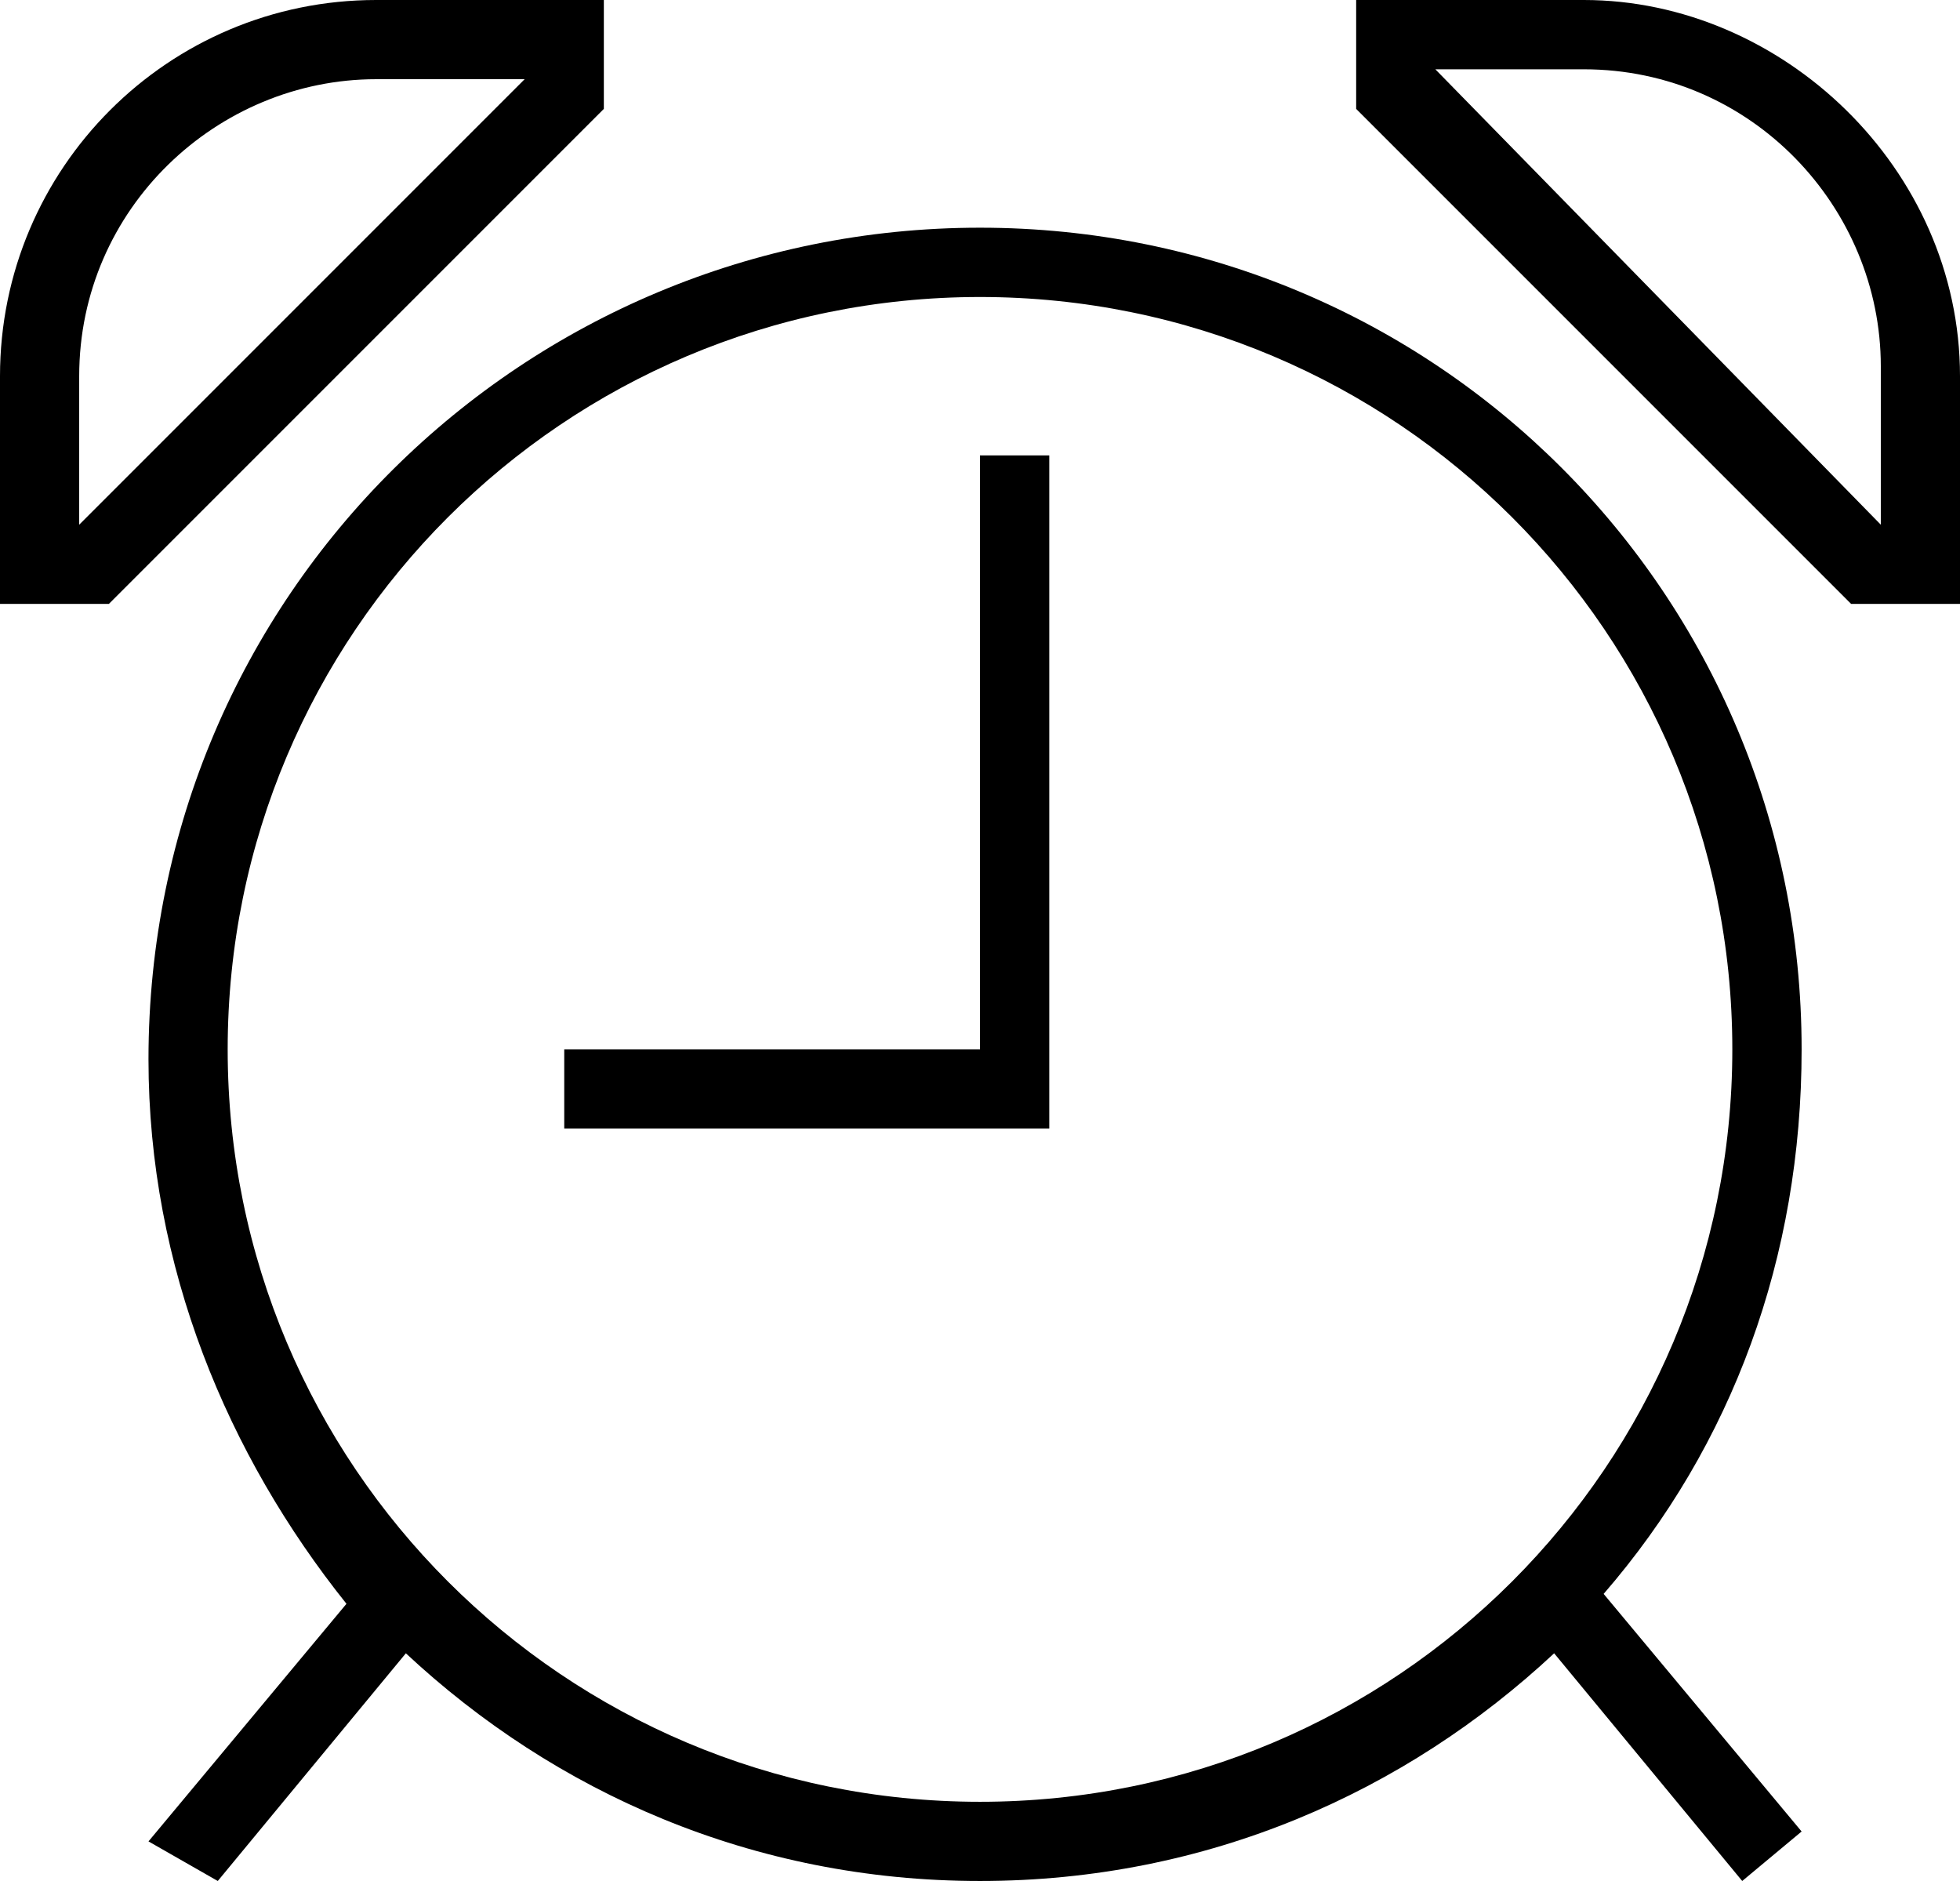 <?xml version="1.0" encoding="utf-8"?>
<!-- Generator: Adobe Illustrator 18.1.1, SVG Export Plug-In . SVG Version: 6.00 Build 0)  -->
<svg version="1.1" id="Layer_1" xmlns="http://www.w3.org/2000/svg" xmlns:xlink="http://www.w3.org/1999/xlink" x="0px" y="0px"
	 viewBox="0 0 19.8 19" enable-background="new 0 0 19.8 19" xml:space="preserve">
<g>
	<path d="M9.9,2.3c-4.6,0-8.4,3.7-8.4,8.4c0,2.1,0.8,4,2,5.5l-2,2.4L2.2,19l1.9-2.3C5.6,18.1,7.6,19,9.9,19c2.3,0,4.3-0.9,5.8-2.3
		l1.9,2.3l0.6-0.5l-2-2.4c1.3-1.5,2-3.4,2-5.5C18.2,6,14.5,2.3,9.9,2.3z M9.9,18.2c-4.2,0-7.6-3.4-7.6-7.6C2.3,6.4,5.7,3,9.9,3
		s7.6,3.4,7.6,7.6C17.5,14.8,14.1,18.2,9.9,18.2z"/>
	<path d="M6.1,0H3.8C1.7,0,0,1.7,0,3.8v2.3h1.1l5-5V0z M5.3,0.8L0.8,5.3h0V3.8c0-1.7,1.4-3,3-3L5.3,0.8L5.3,0.8z"/>
	<path d="M16,0h-2.3v1.1l5,5h1.1V3.8C19.8,1.7,18,0,16,0z M19,5.3L19,5.3l-4.5-4.6v0H16c1.7,0,3,1.4,3,3V5.3z"/>
	<polygon points="9.9,10.6 5.7,10.6 5.7,11.4 10.6,11.4 10.6,4.6 9.9,4.6 	"/>
</g>
<g>
</g>
<g>
</g>
<g>
</g>
<g>
</g>
<g>
</g>
<g>
</g>
<g>
</g>
<g>
</g>
<g>
</g>
<g>
</g>
<g>
</g>
<g>
</g>
<g>
</g>
<g>
</g>
<g>
</g>
</svg>
